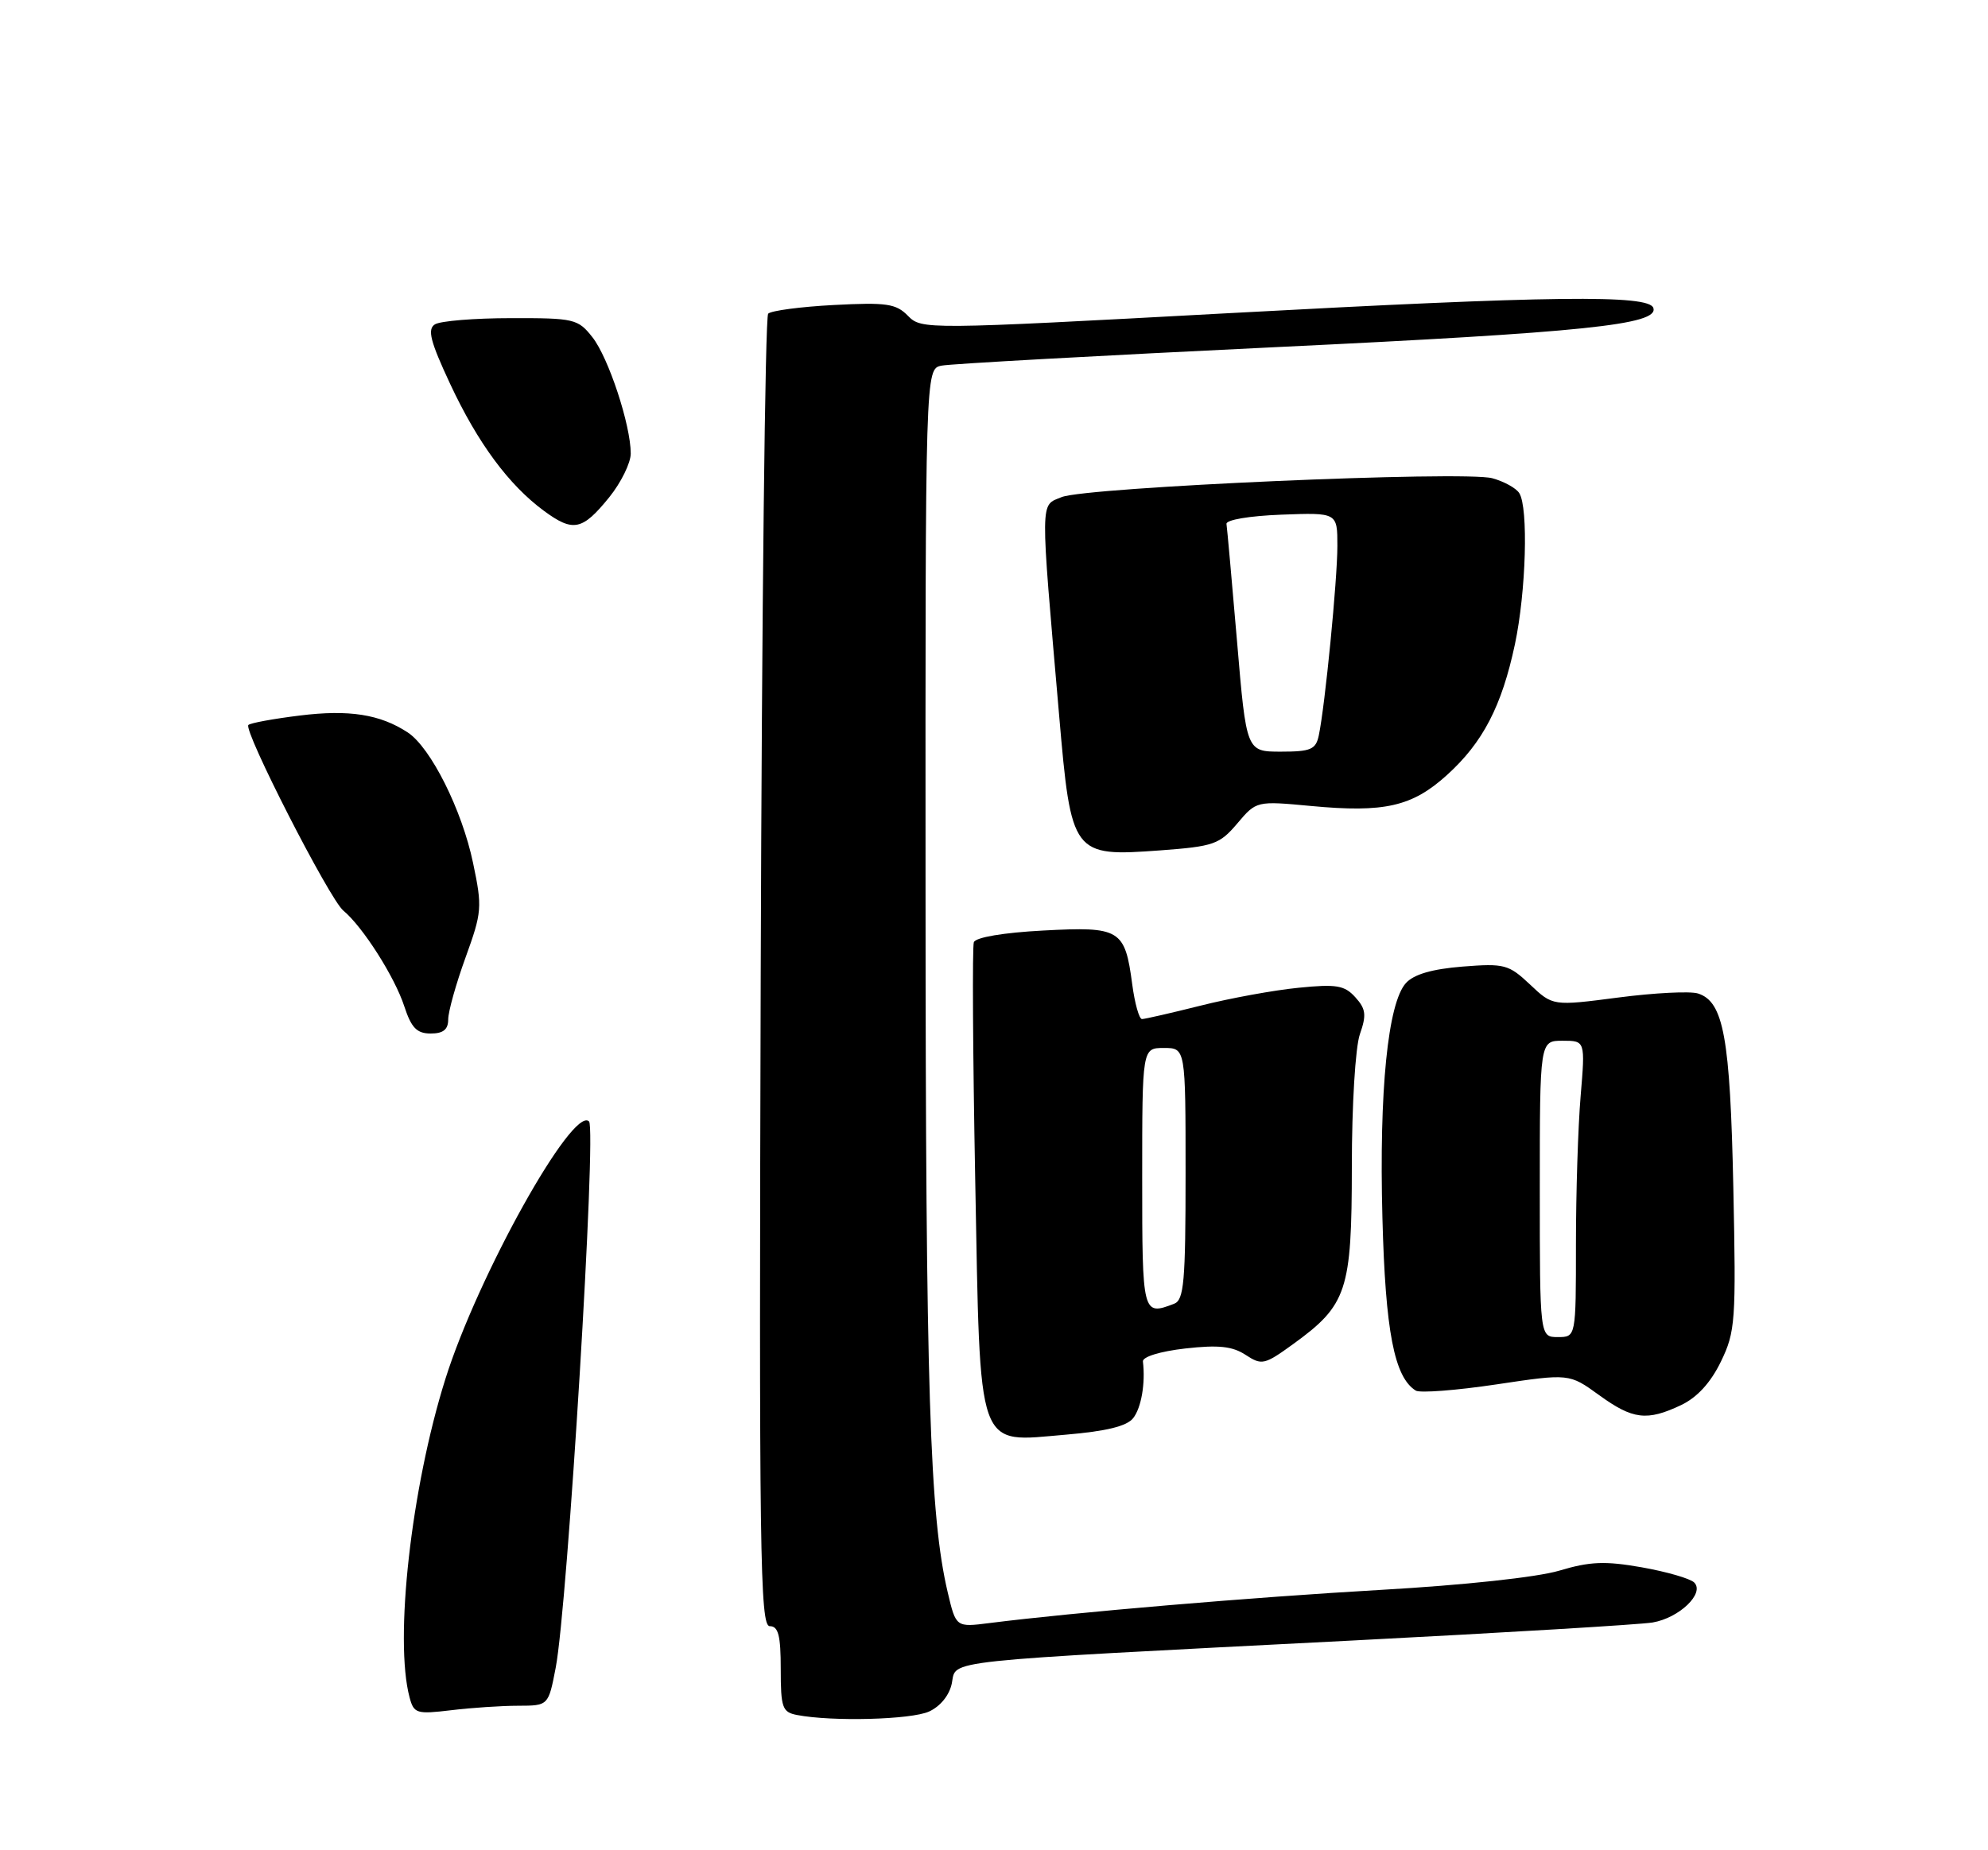 <?xml version="1.0" encoding="UTF-8" standalone="no"?>
<!DOCTYPE svg PUBLIC "-//W3C//DTD SVG 1.1//EN" "http://www.w3.org/Graphics/SVG/1.1/DTD/svg11.dtd" >
<svg xmlns="http://www.w3.org/2000/svg" xmlns:xlink="http://www.w3.org/1999/xlink" version="1.1" viewBox="0 0 275 256">
 <g >
 <path fill="currentColor"
d=" M 128.52 236.81 C 130.09 236.09 131.34 234.54 131.67 232.89 C 132.32 229.63 129.32 229.95 187.00 226.99 C 208.18 225.90 226.90 224.78 228.61 224.49 C 232.30 223.86 235.85 220.45 234.36 218.96 C 233.81 218.41 230.55 217.47 227.12 216.86 C 222.01 215.96 219.94 216.05 215.69 217.32 C 212.64 218.23 202.45 219.33 191.00 219.98 C 173.21 221.00 148.54 223.09 136.87 224.57 C 132.24 225.16 132.24 225.16 131.10 220.33 C 128.60 209.72 128.05 192.51 128.03 123.27 C 128.00 51.04 128.00 51.04 130.25 50.59 C 131.49 50.34 152.30 49.19 176.50 48.03 C 219.20 45.99 229.47 44.92 228.71 42.61 C 228.09 40.75 214.64 40.91 170.00 43.33 C 127.97 45.61 127.48 45.61 125.60 43.70 C 123.95 42.01 122.64 41.82 115.36 42.20 C 110.78 42.44 106.68 42.98 106.26 43.40 C 105.84 43.82 105.38 84.85 105.23 134.58 C 104.99 214.95 105.13 225.00 106.48 225.00 C 107.67 225.00 108.00 226.29 108.00 230.93 C 108.00 236.29 108.22 236.90 110.25 237.29 C 115.10 238.23 126.04 237.94 128.52 236.81 Z  M 71.68 236.01 C 75.86 236.00 75.86 236.00 76.87 230.75 C 78.52 222.17 82.54 156.20 81.48 155.16 C 79.23 152.96 66.08 176.55 61.60 190.83 C 56.88 205.86 54.52 226.88 56.66 234.87 C 57.25 237.09 57.64 237.20 62.40 236.63 C 65.20 236.29 69.38 236.01 71.68 236.01 Z  M 156.75 196.22 C 157.88 194.78 158.46 191.39 158.10 188.38 C 158.03 187.73 160.47 186.98 163.95 186.58 C 168.55 186.06 170.48 186.27 172.30 187.46 C 174.54 188.93 174.92 188.84 178.87 185.98 C 186.35 180.56 186.99 178.62 187.00 161.40 C 187.00 152.89 187.49 144.90 188.11 143.10 C 189.05 140.43 188.94 139.59 187.48 137.98 C 185.99 136.33 184.87 136.14 179.62 136.67 C 176.25 137.00 170.17 138.11 166.09 139.14 C 162.01 140.16 158.36 141.00 157.97 141.00 C 157.58 141.00 156.97 138.83 156.62 136.18 C 155.61 128.57 154.96 128.18 144.31 128.75 C 138.81 129.04 134.96 129.69 134.71 130.37 C 134.49 130.99 134.57 145.74 134.90 163.15 C 135.63 201.48 134.94 199.55 147.48 198.50 C 153.03 198.03 155.88 197.33 156.75 196.22 Z  M 232.55 194.41 C 234.77 193.35 236.63 191.32 238.05 188.40 C 240.06 184.25 240.16 182.83 239.77 164.25 C 239.33 143.53 238.43 138.59 234.88 137.46 C 233.80 137.12 228.84 137.37 223.86 138.02 C 214.80 139.20 214.80 139.20 211.65 136.22 C 208.69 133.44 208.12 133.28 202.30 133.74 C 198.09 134.08 195.58 134.81 194.48 136.02 C 191.98 138.79 190.76 150.93 191.23 168.50 C 191.64 184.21 192.87 190.57 195.85 192.41 C 196.43 192.76 201.44 192.38 206.99 191.55 C 217.07 190.04 217.07 190.04 221.19 193.02 C 225.87 196.42 227.82 196.65 232.55 194.41 Z  M 62.00 141.05 C 62.00 139.97 63.08 136.12 64.40 132.48 C 66.67 126.21 66.73 125.54 65.44 119.41 C 63.91 112.06 59.58 103.43 56.40 101.34 C 52.57 98.83 48.28 98.16 41.49 99.00 C 37.83 99.45 34.62 100.04 34.36 100.31 C 33.63 101.04 45.57 124.40 47.49 125.99 C 50.18 128.22 54.61 135.18 55.93 139.25 C 56.90 142.21 57.66 143.00 59.58 143.00 C 61.31 143.00 62.00 142.45 62.00 141.05 Z  M 171.15 113.94 C 173.80 110.81 173.80 110.81 181.38 111.52 C 191.50 112.47 195.33 111.60 200.13 107.26 C 205.12 102.76 207.74 97.71 209.56 89.14 C 211.10 81.87 211.44 70.24 210.16 68.23 C 209.72 67.53 208.04 66.61 206.43 66.17 C 202.51 65.11 150.21 67.41 146.86 68.78 C 143.85 70.02 143.87 68.48 146.51 98.98 C 148.18 118.33 148.35 118.55 160.50 117.66 C 167.90 117.11 168.70 116.83 171.15 113.94 Z  M 84.27 68.81 C 85.91 66.78 87.25 64.05 87.25 62.75 C 87.25 58.82 84.18 49.49 81.95 46.66 C 79.95 44.12 79.43 44.00 70.68 44.02 C 65.63 44.02 60.90 44.41 60.16 44.88 C 59.09 45.56 59.52 47.23 62.27 53.12 C 66.09 61.29 70.36 67.08 75.24 70.68 C 79.29 73.66 80.55 73.40 84.27 68.81 Z  M 158.00 163.00 C 158.00 145.00 158.00 145.00 161.00 145.00 C 164.00 145.00 164.00 145.00 164.00 162.39 C 164.00 177.33 163.78 179.87 162.42 180.39 C 158.04 182.07 158.00 181.91 158.00 163.00 Z  M 213.00 164.50 C 213.00 144.00 213.00 144.00 216.15 144.00 C 219.29 144.00 219.29 144.00 218.65 151.65 C 218.29 155.86 218.00 165.08 218.00 172.15 C 218.00 185.00 218.00 185.00 215.50 185.00 C 213.00 185.00 213.00 185.00 213.00 164.50 Z  M 171.12 88.75 C 170.40 80.36 169.75 73.05 169.66 72.50 C 169.57 71.93 172.80 71.38 177.25 71.21 C 185.00 70.92 185.00 70.92 185.00 75.54 C 185.00 80.21 183.30 97.61 182.43 101.75 C 182.02 103.70 181.33 104.00 177.19 104.00 C 172.41 104.00 172.41 104.00 171.12 88.75 Z "/>
</g>
</svg>